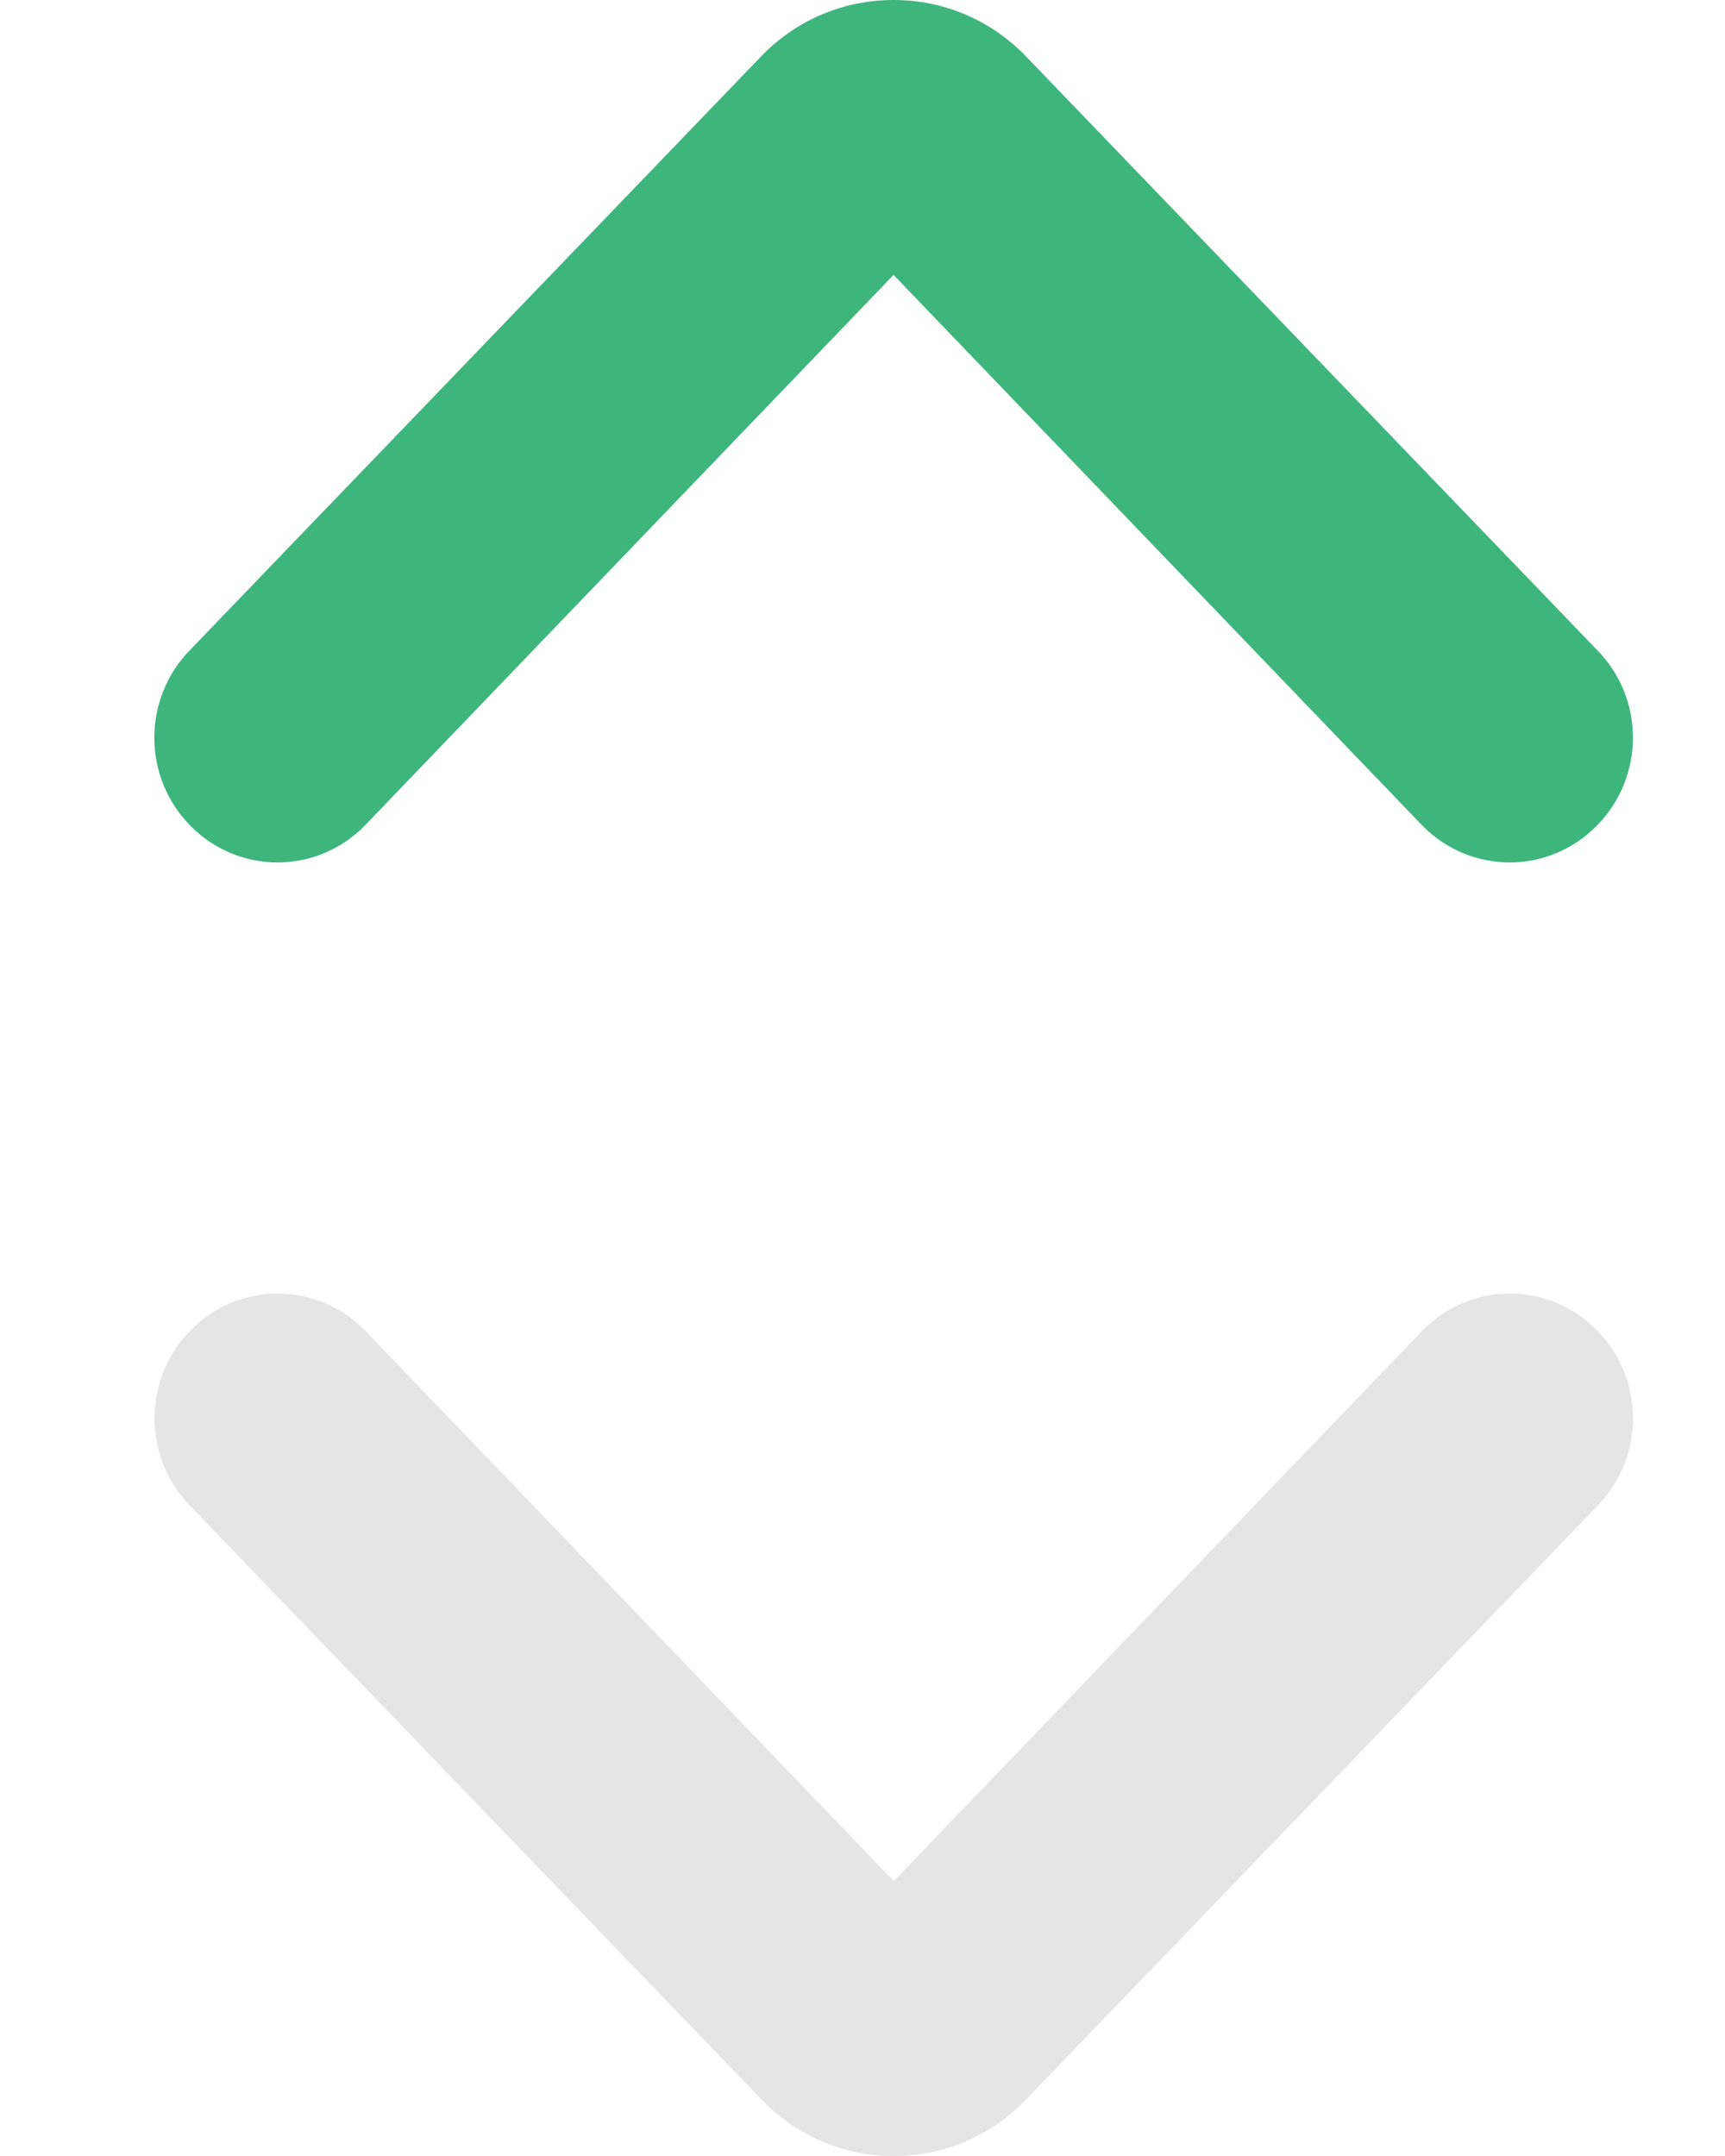 <svg width="8" height="10" viewBox="0 0 8 10" fill="none" xmlns="http://www.w3.org/2000/svg">
<g opacity="0.4">
<path fill-rule="evenodd" clip-rule="evenodd" d="M3.539 9.746C3.701 9.91 3.916 10 4.145 10C4.374 10 4.59 9.91 4.751 9.746L7.406 6.987C7.629 6.761 7.629 6.396 7.406 6.17C7.183 5.943 6.821 5.943 6.598 6.17L4.145 8.725L1.692 6.17C1.468 5.943 1.107 5.943 0.884 6.17C0.661 6.396 0.661 6.761 0.884 6.987L3.539 9.746Z" fill="#bebebe"/>
</g>
<path fill-rule="evenodd" clip-rule="evenodd" d="M4.75 0.253C4.588 0.09 4.374 2.7968e-07 4.144 2.9976e-07C3.915 3.1979e-07 3.699 0.09 3.538 0.253L0.883 3.013C0.66 3.239 0.66 3.604 0.883 3.83C1.106 4.057 1.468 4.057 1.691 3.83L4.144 1.275L6.597 3.83C6.821 4.057 7.182 4.057 7.405 3.83C7.629 3.604 7.629 3.239 7.405 3.013L4.75 0.253Z" fill="#3EB57C"/>
</svg>
